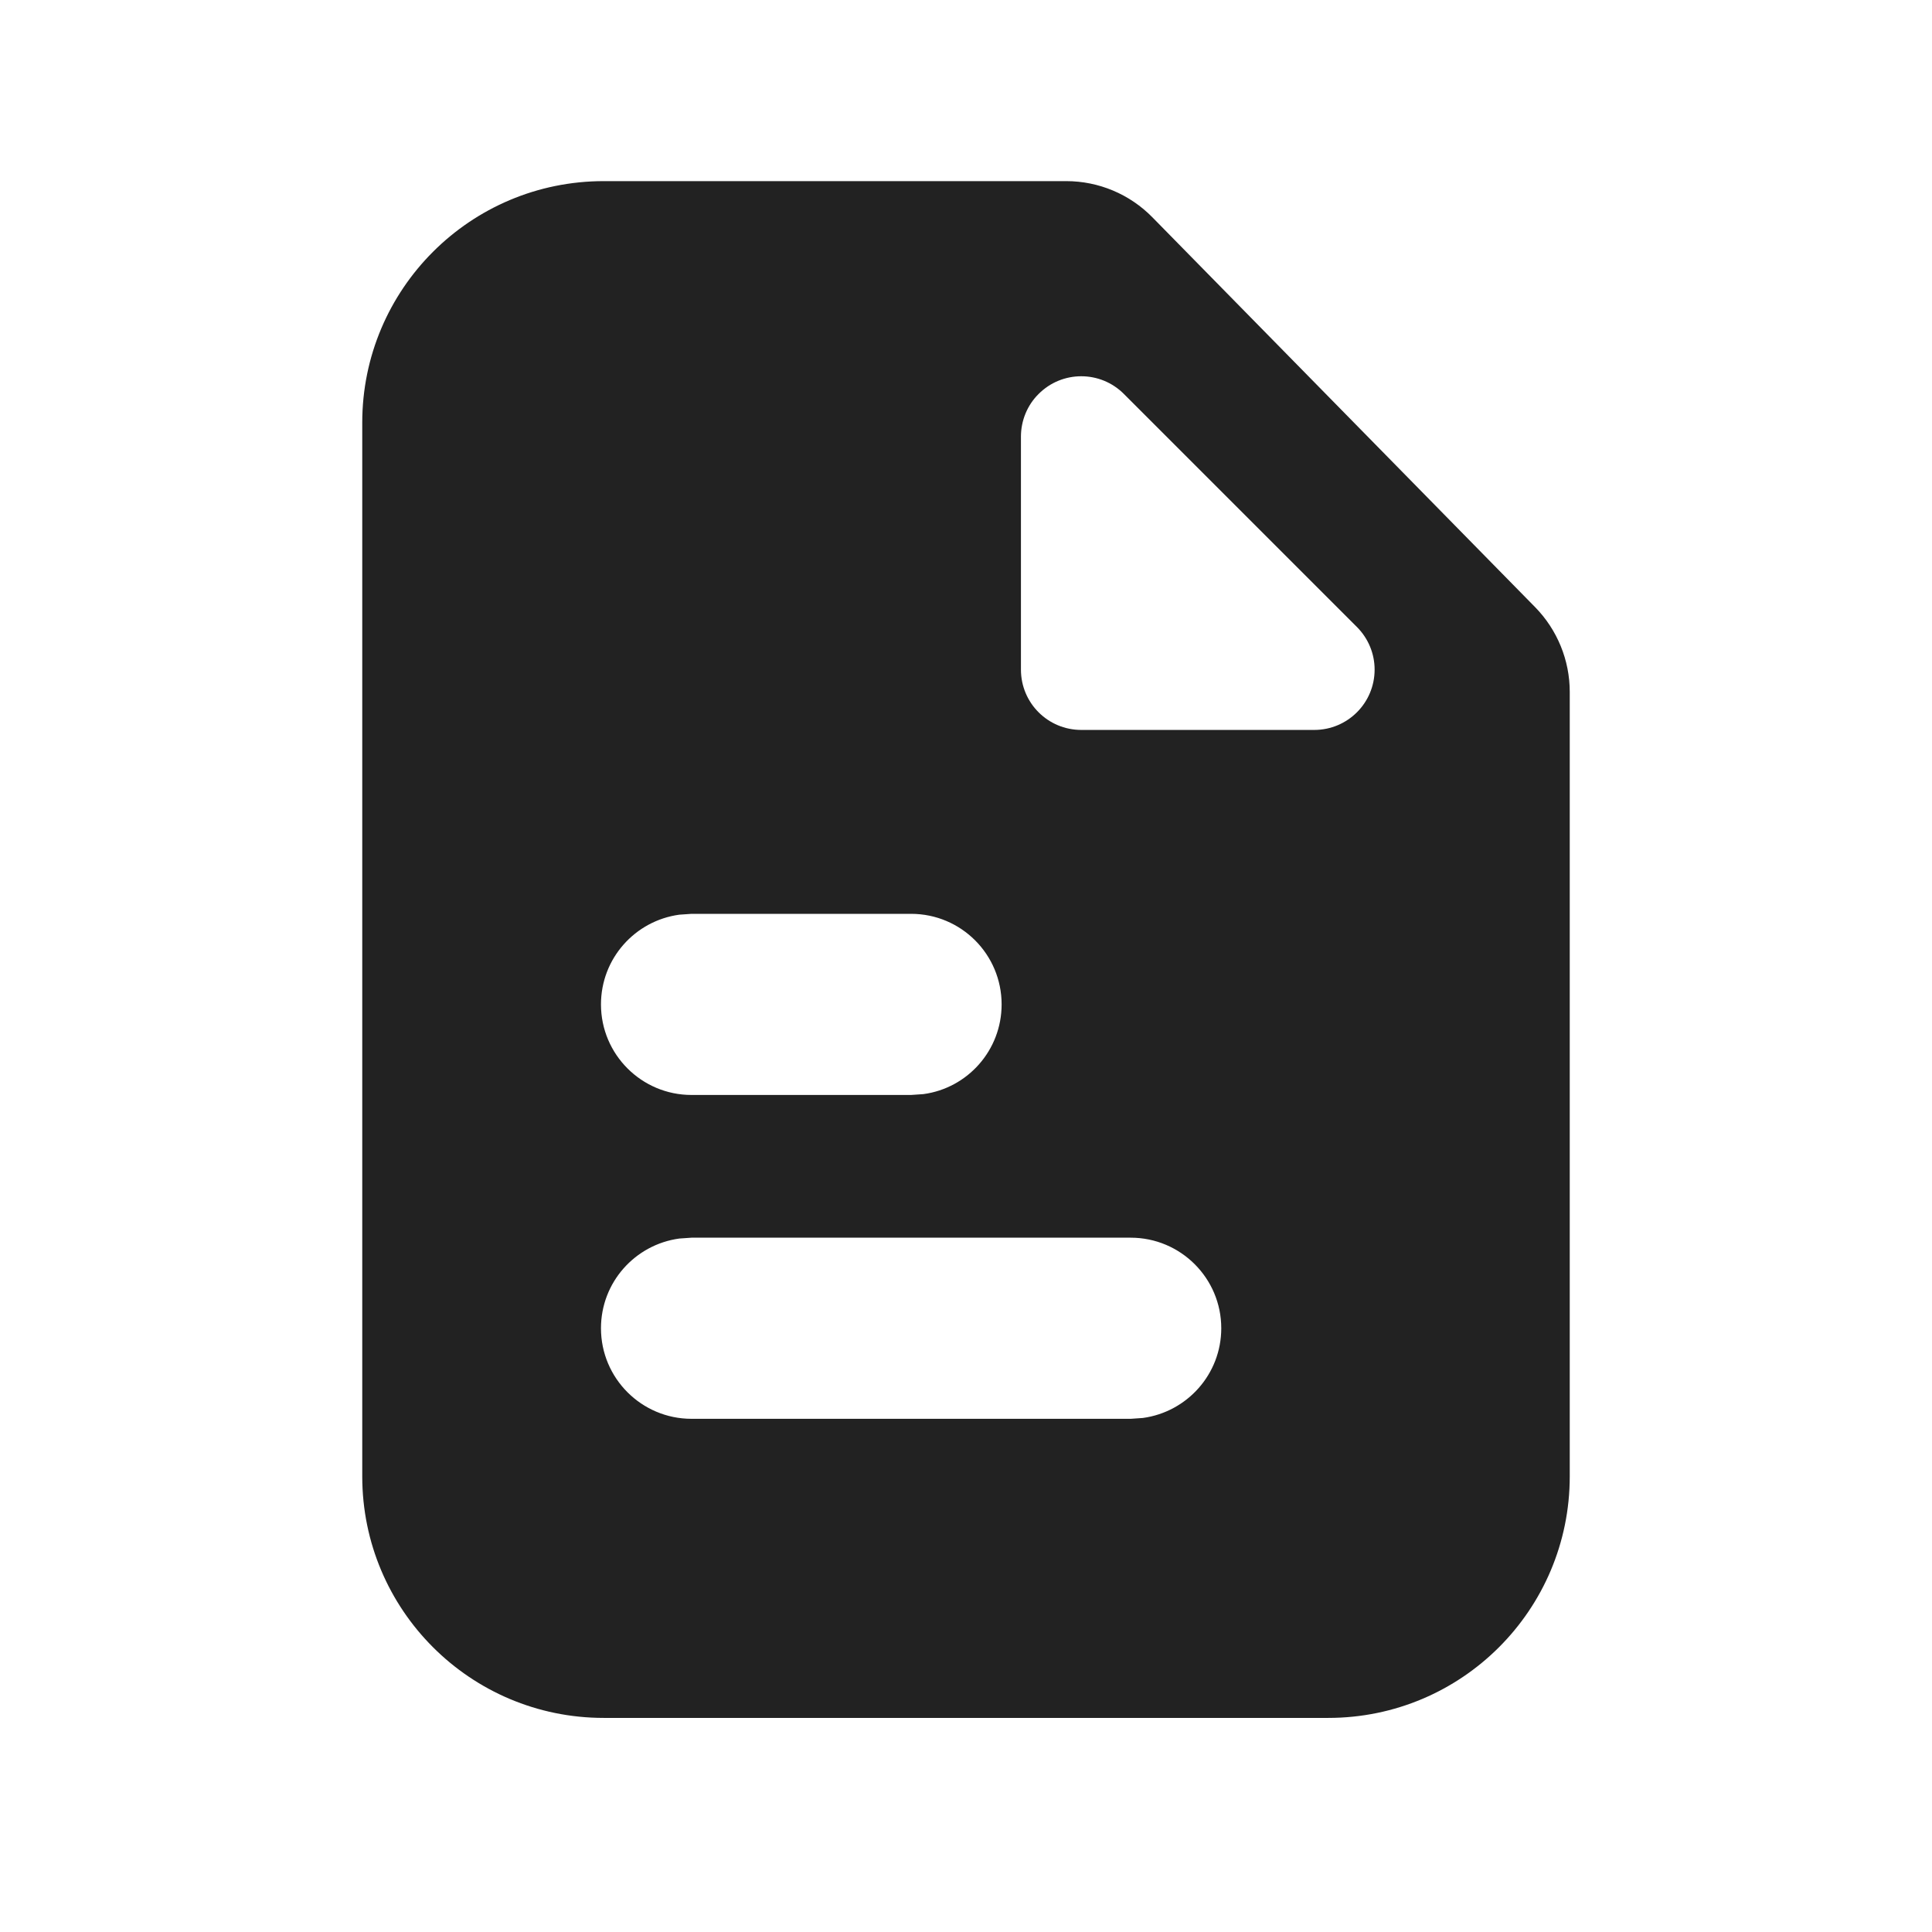 <svg xmlns="http://www.w3.org/2000/svg" xmlns:xlink="http://www.w3.org/1999/xlink" width="16" height="16" version="1.1" viewBox="0 0 16 16"><g fill="none" fill-rule="evenodd" stroke="none" stroke-width="1"><g><path fill="#222" d="M5.83,0 C6.099,-6.20833952e-16 6.356,0.108 6.544,0.3 L9.714,3.529 C9.897,3.716 10,3.968 10,4.23 L10,10.727 C10,11.832 9.105,12.727 8,12.727 L2,12.727 C0.895,12.727 1.3527075e-16,11.832 0,10.727 L0,2 C-1.3527075e-16,0.895 0.895,1.09108455e-15 2,0 L5.83,0 Z M6.364,8.75 L2.727,8.75 L2.626,8.757 C2.259,8.807 1.977,9.12 1.977,9.5 C1.977,9.914 2.313,10.25 2.727,10.25 L2.727,10.25 L6.364,10.25 L6.465,10.243 C6.831,10.193 7.114,9.88 7.114,9.5 C7.114,9.086 6.778,8.75 6.364,8.75 L6.364,8.75 Z M4.545,6.068 L2.727,6.068 L2.626,6.075 C2.259,6.125 1.977,6.438 1.977,6.818 C1.977,7.232 2.313,7.568 2.727,7.568 L2.727,7.568 L4.545,7.568 L4.647,7.561 C5.013,7.512 5.295,7.198 5.295,6.818 C5.295,6.404 4.96,6.068 4.545,6.068 L4.545,6.068 Z M5.601,1.763 C5.507,1.856 5.455,1.984 5.455,2.116 L5.455,4.045 C5.455,4.322 5.678,4.545 5.955,4.545 L7.884,4.545 C8.16,4.545 8.384,4.322 8.384,4.045 C8.384,3.913 8.331,3.786 8.237,3.692 L6.308,1.763 C6.113,1.567 5.796,1.567 5.601,1.763 Z" transform="translate(3, 1.5)"/></g></g></svg>